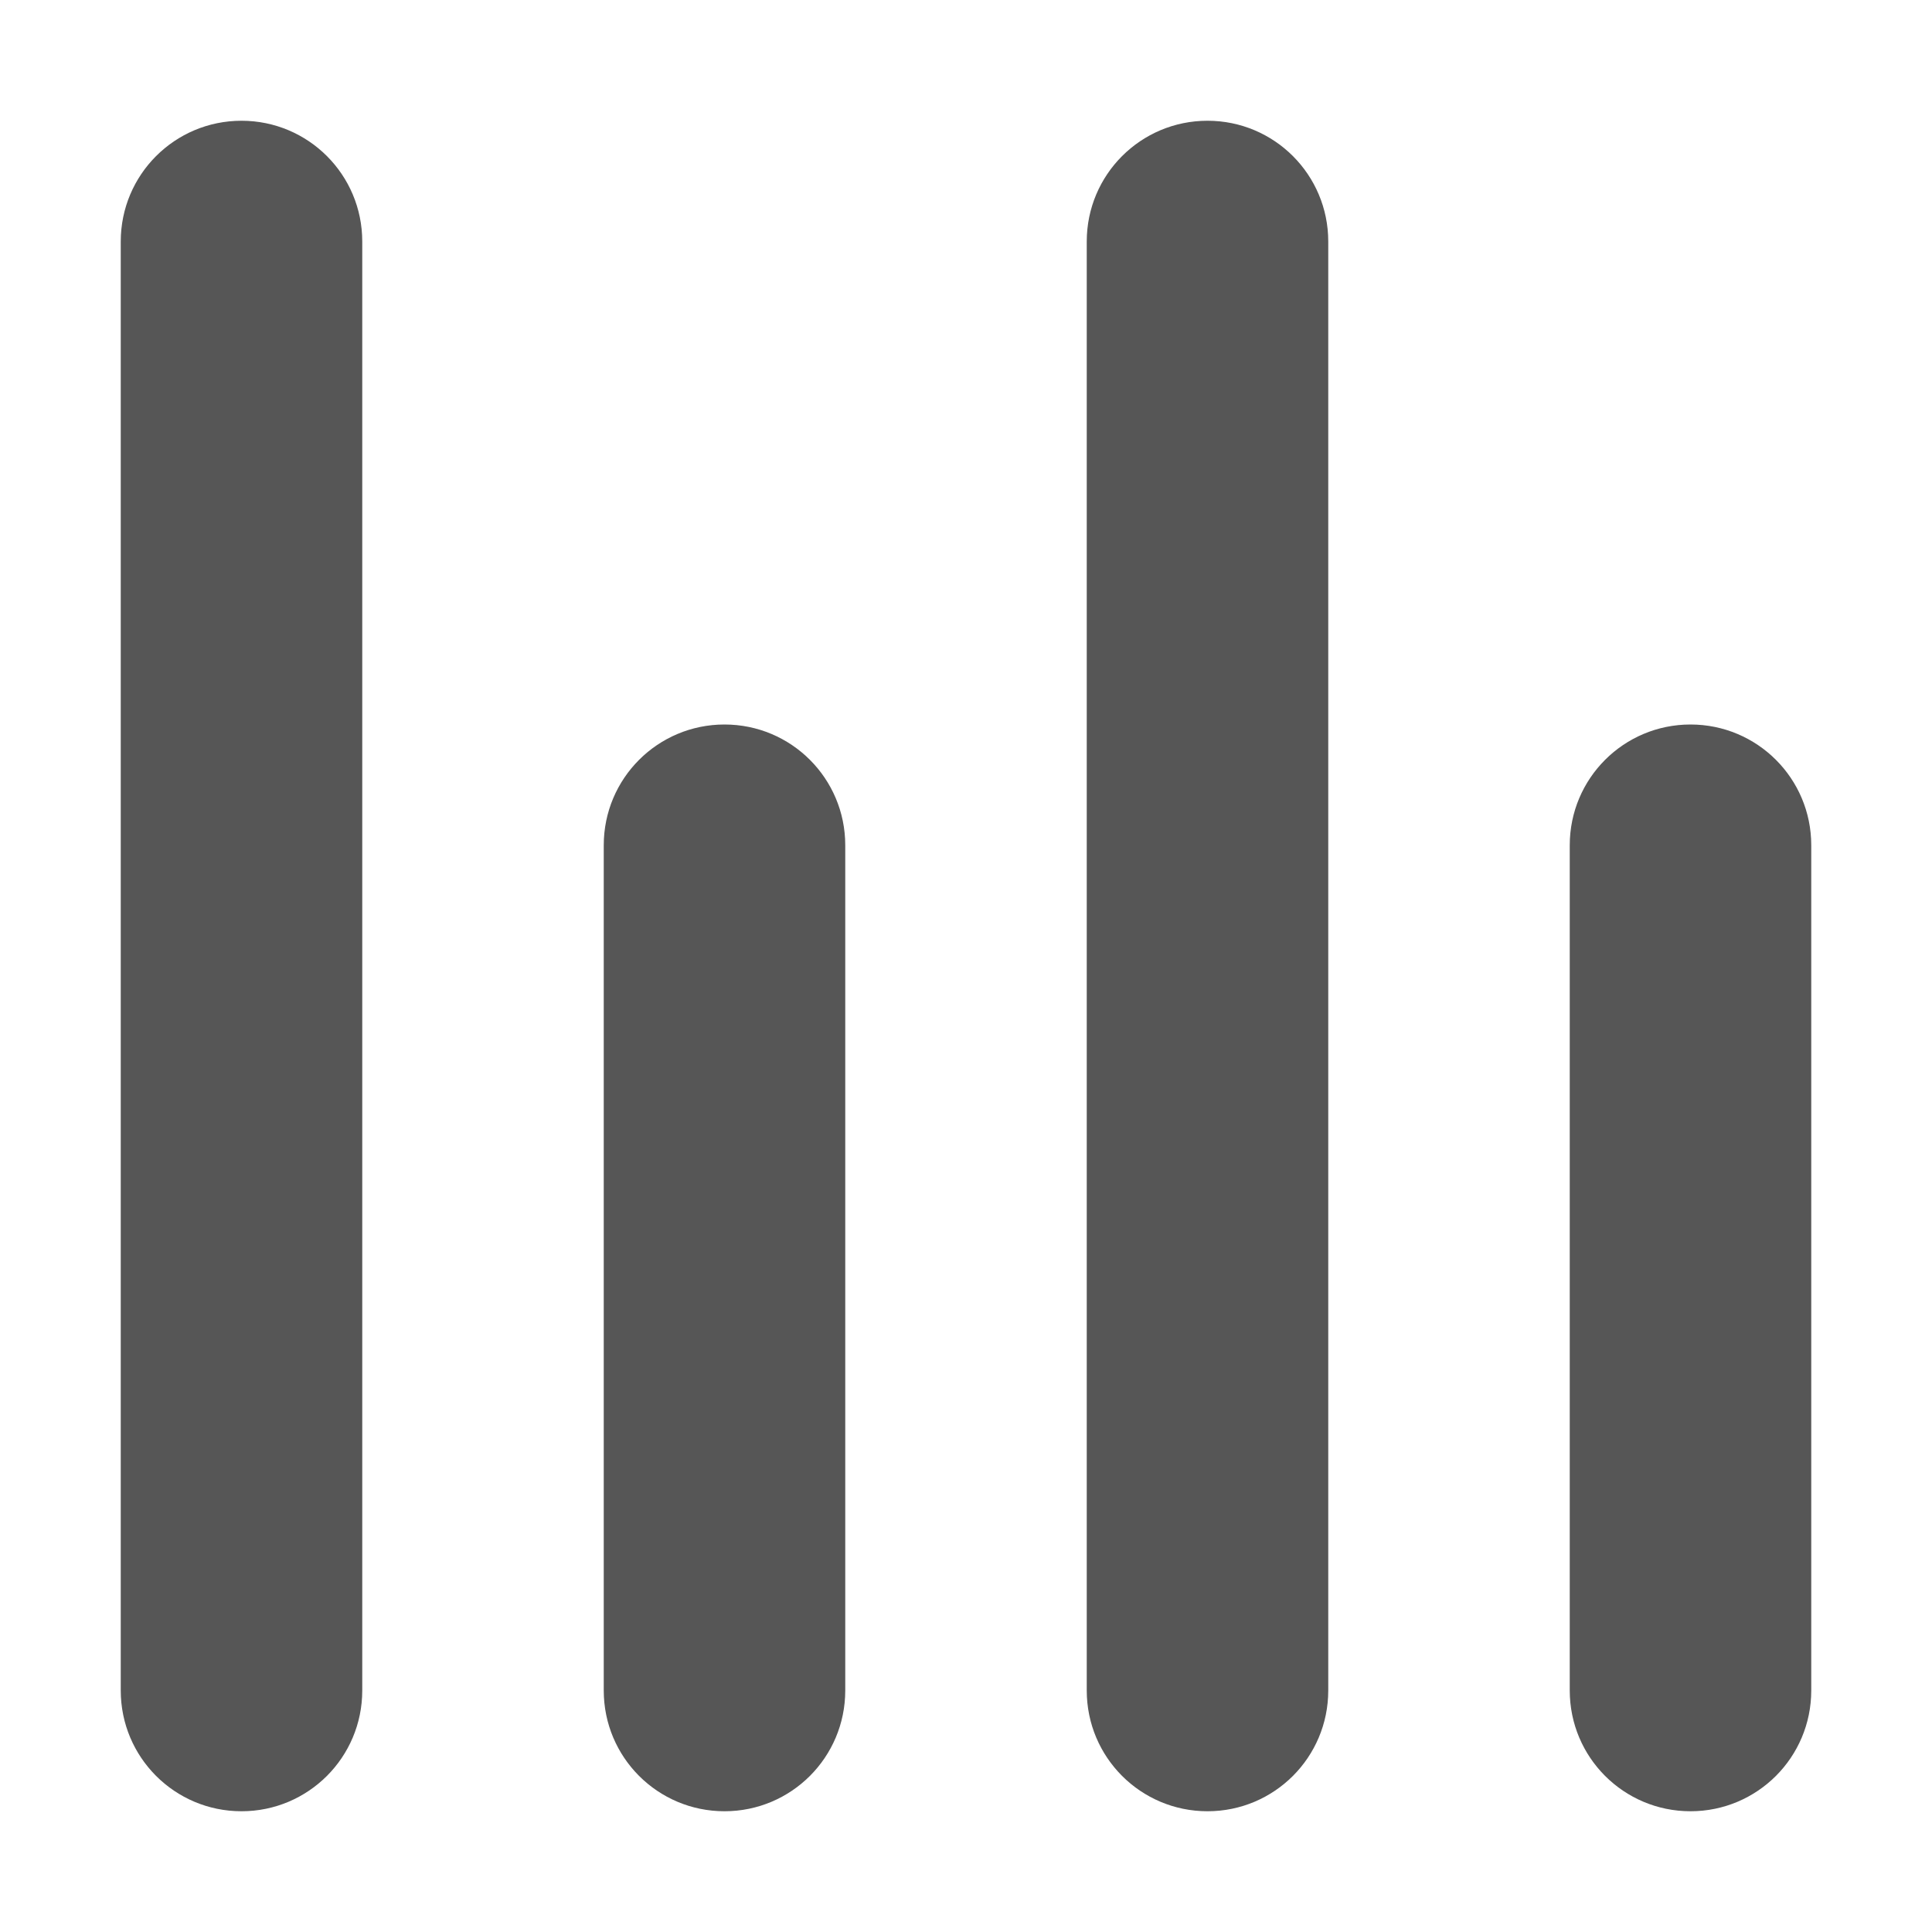 <?xml version="1.0" encoding="UTF-8" standalone="no"?>
<svg
   viewBox="0 0 16 16"
   version="1.1"
   id="svg252"
   sodipodi:docname="alignbottom.svg"
   inkscape:version="1.2.2 (b0a8486541, 2022-12-01)"
   width="16"
   height="16"
   xmlns:inkscape="http://www.inkscape.org/namespaces/inkscape"
   xmlns:sodipodi="http://sodipodi.sourceforge.net/DTD/sodipodi-0.dtd"
   xmlns="http://www.w3.org/2000/svg"
   xmlns:svg="http://www.w3.org/2000/svg">
  <defs
     id="defs256" />
  <sodipodi:namedview
     id="namedview254"
     pagecolor="#ffffff"
     bordercolor="#666666"
     borderopacity="1.0"
     inkscape:showpageshadow="2"
     inkscape:pageopacity="0.0"
     inkscape:pagecheckerboard="0"
     inkscape:deskcolor="#d1d1d1"
     showgrid="false"
     inkscape:zoom="11.346854"
     inkscape:cx="4.8912236"
     inkscape:cy="41.200847"
     inkscape:window-width="2077"
     inkscape:window-height="1230"
     inkscape:window-x="2371"
     inkscape:window-y="98"
     inkscape:window-maximized="0"
     inkscape:current-layer="svg252" />
  <!--!Font Awesome Free 6.6.0 by @fontawesome - https://fontawesome.com License - https://fontawesome.com/license/free Copyright 2024 Fonticons, Inc.-->
  <path
     d="m 14,15 c -0.553,0 -1,-0.447 -1,-1 V 7 c 0,-0.553 0.447,-1 1,-1 0.553,0 1,0.447 1,1 v 7 c 0,0.553 -0.447,1 -1,1 z M 6,15 C 5.447,15 5,14.553 5,14 V 7 C 5,6.447 5.447,6 6,6 6.553,6 7,6.447 7,7 v 7 c 0,0.553 -0.447,1 -1,1 z M 10,1 c 0.553,0 1,0.447 1,1 v 12 c 0,0.553 -0.447,1 -1,1 C 9.447,15 9,14.553 9,14 V 2 C 9,1.447 9.447,1 10,1 Z M 2,15 C 1.447,15 1,14.553 1,14 V 2 C 1,1.447 1.447,1 2,1 2.553,1 3,1.447 3,2 v 12 c 0,0.553 -0.447,1 -1,1 z"
     id="path250"
     style="fill:#565656;fill-opacity:1;stroke-width:0.031" />
  <rect
     style="fill:#565656;fill-opacity:0;stroke-width:0.348;stroke-linecap:round;stroke-linejoin:round"
     id="rect1711"
     width="16"
     height="16"
     x="0"
     y="-16"
     transform="scale(1,-1)" />
</svg>
